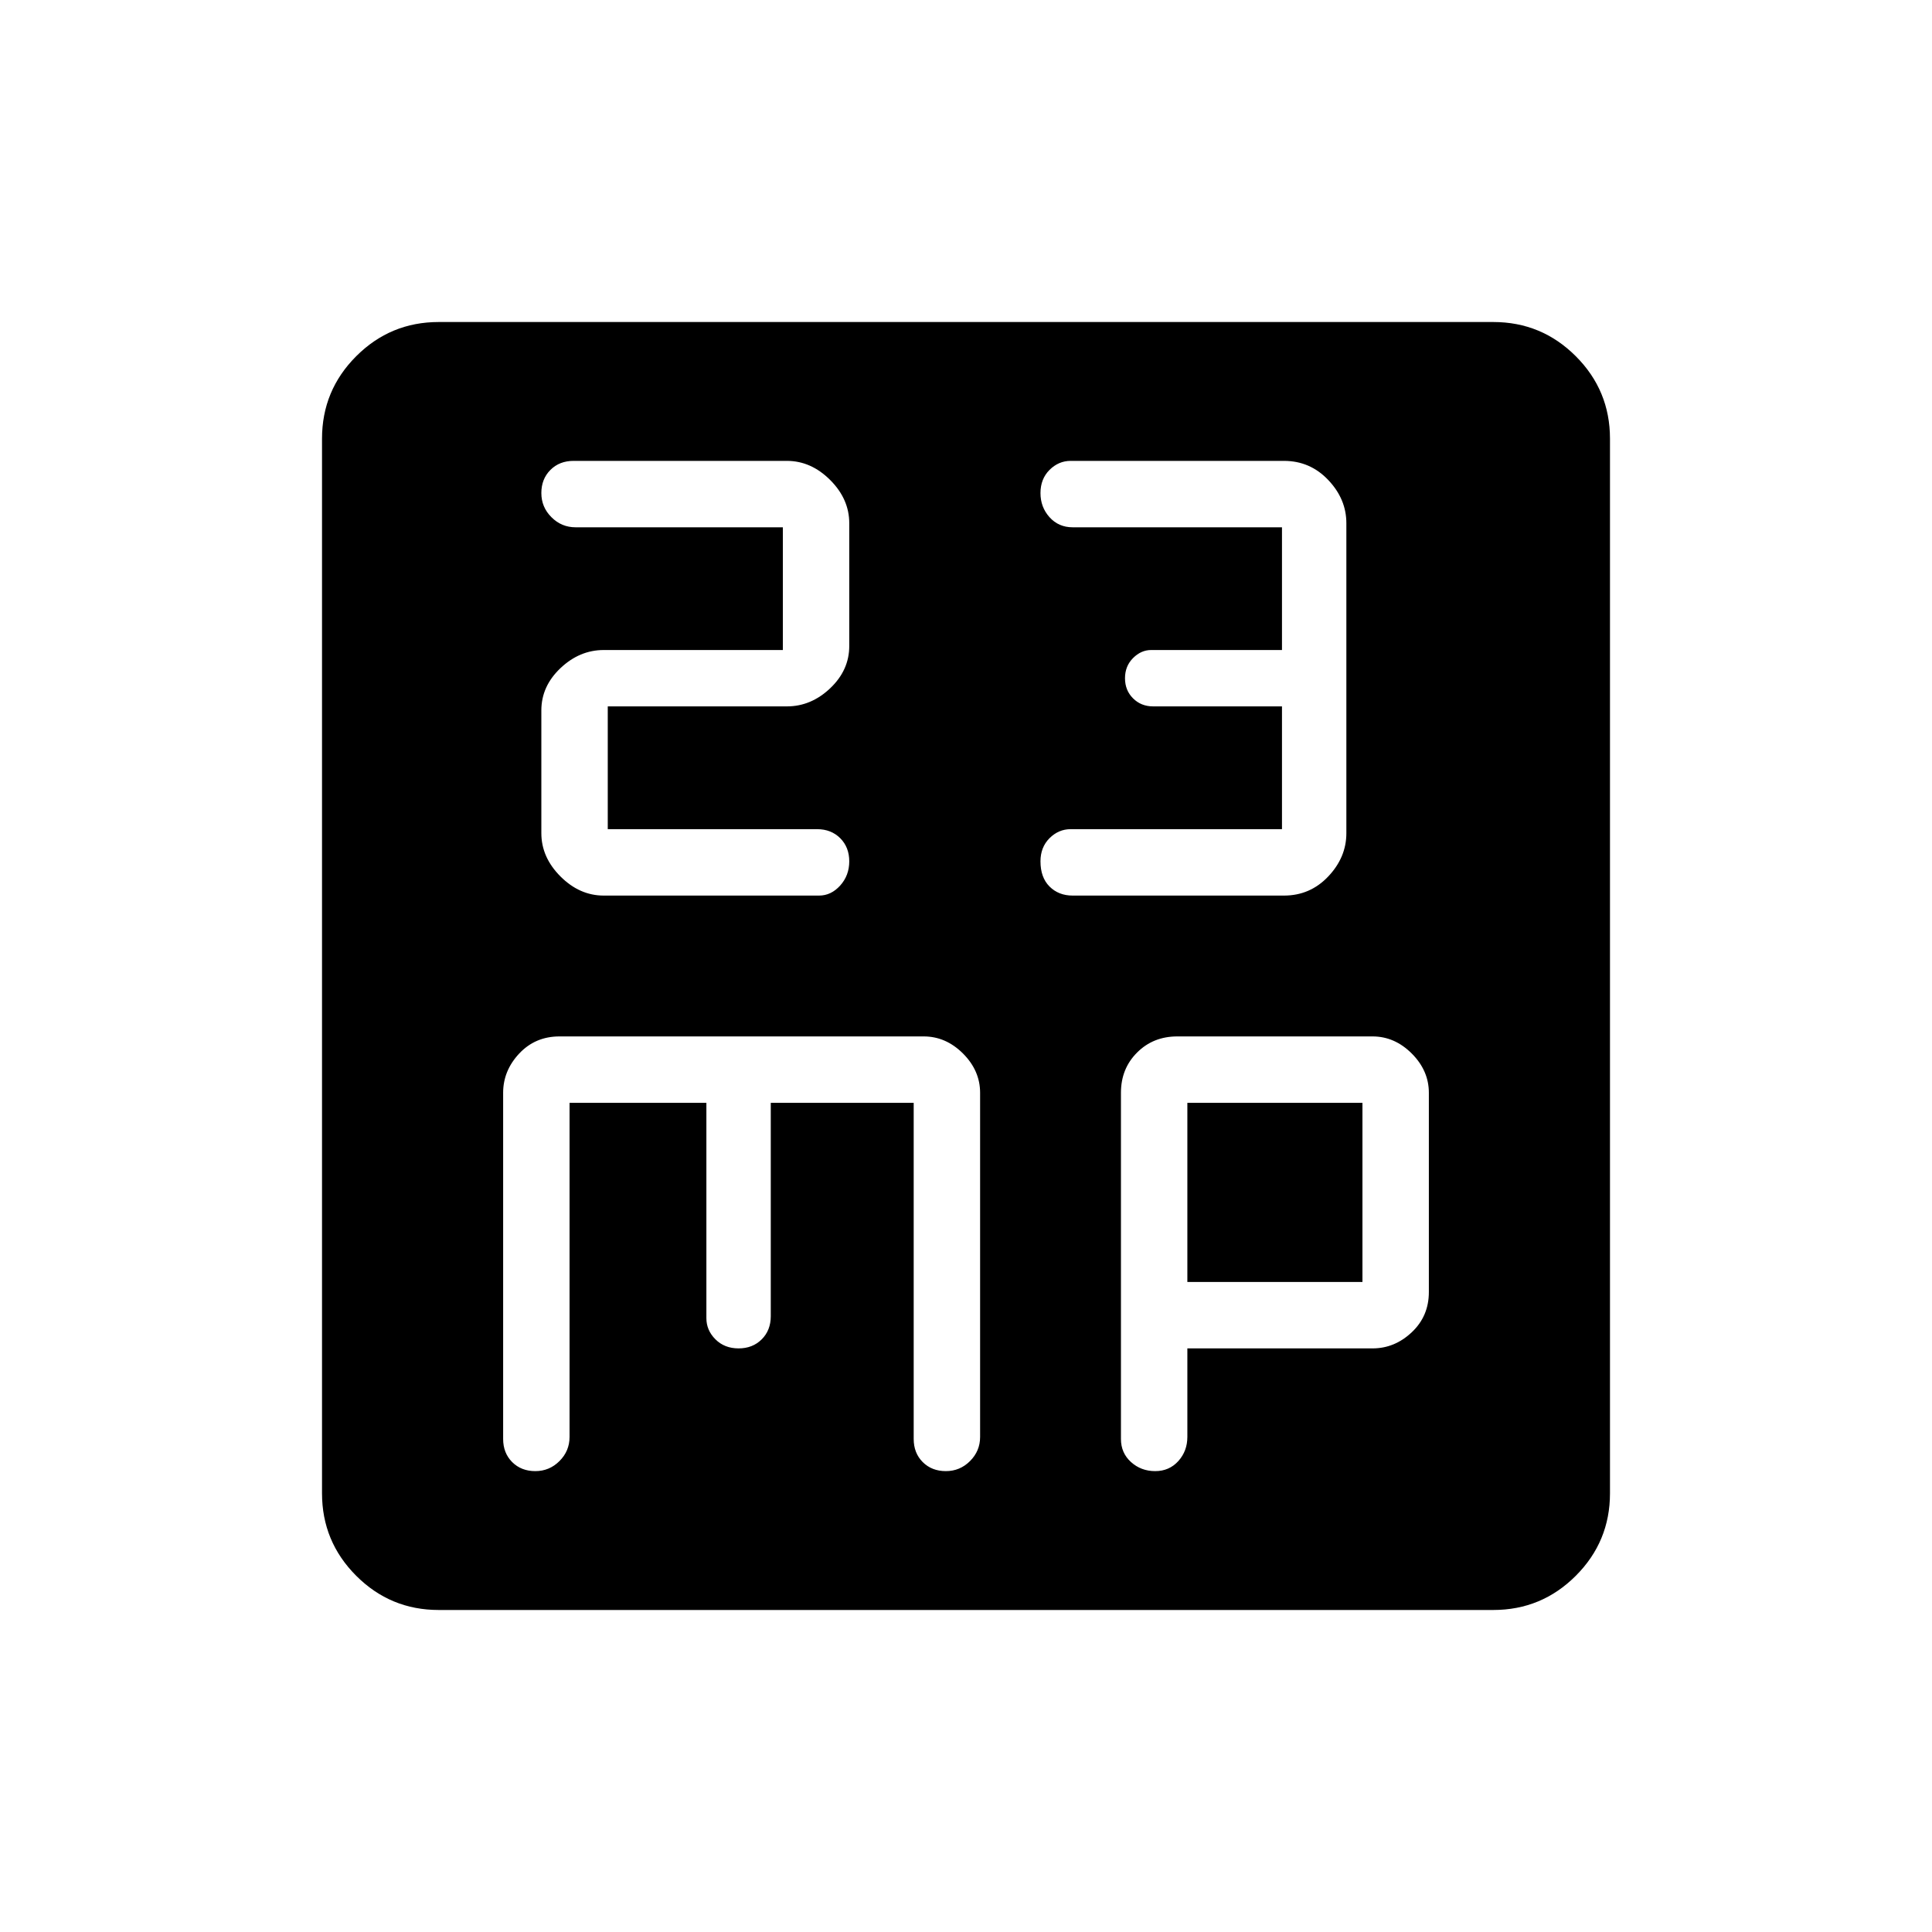 <svg xmlns="http://www.w3.org/2000/svg" height="40" width="40"><path d="M11.875 9.542q-.292 0-.479.187-.188.188-.188.479 0 .292.209.5.208.209.5.209h4.291v2.541H12.5q-.5 0-.896.375t-.396.875v2.542q0 .5.396.896t.896.396h4.458q.25 0 .438-.209.187-.208.187-.5 0-.291-.187-.479-.188-.187-.479-.187h-4.334v-2.542h3.709q.5 0 .896-.375.395-.375.395-.875v-2.542q0-.5-.395-.895-.396-.396-.896-.396Zm10.292 0q-.25 0-.438.187-.187.188-.187.479 0 .292.187.5.188.209.479.209h4.334v2.541h-2.709q-.208 0-.375.167-.166.167-.166.417 0 .25.166.416.167.167.417.167h2.667v2.542h-4.375q-.25 0-.438.187-.187.188-.187.479 0 .334.187.521.188.188.479.188h4.375q.542 0 .917-.396t.375-.896v-6.417q0-.5-.375-.895-.375-.396-.917-.396ZM9.083 33.333q-1 0-1.708-.708t-.708-1.708V9.083q0-1 .708-1.708t1.708-.708h21.834q1 0 1.708.708t.708 1.708v21.834q0 1-.708 1.708t-1.708.708Zm2-2.875q.292 0 .5-.208.209-.208.209-.5v-6.917h2.833v4.459q0 .25.187.437.188.188.48.188.291 0 .479-.188.187-.187.187-.479v-4.417h2.959v6.959q0 .291.187.479.188.187.479.187.292 0 .5-.208.209-.208.209-.5v-7.125q0-.458-.354-.813-.355-.354-.813-.354h-7.542q-.5 0-.833.354-.333.355-.333.813v7.167q0 .291.187.479.188.187.479.187Zm12.834 0q.291 0 .479-.208.187-.208.187-.5v-1.833h3.834q.458 0 .812-.334.354-.333.354-.833v-4.125q0-.458-.354-.813-.354-.354-.812-.354h-4.042q-.5 0-.833.334-.334.333-.334.833v7.167q0 .291.209.479.208.187.5.187Zm.666-7.625h3.625v3.709h-3.625Z"/></svg>